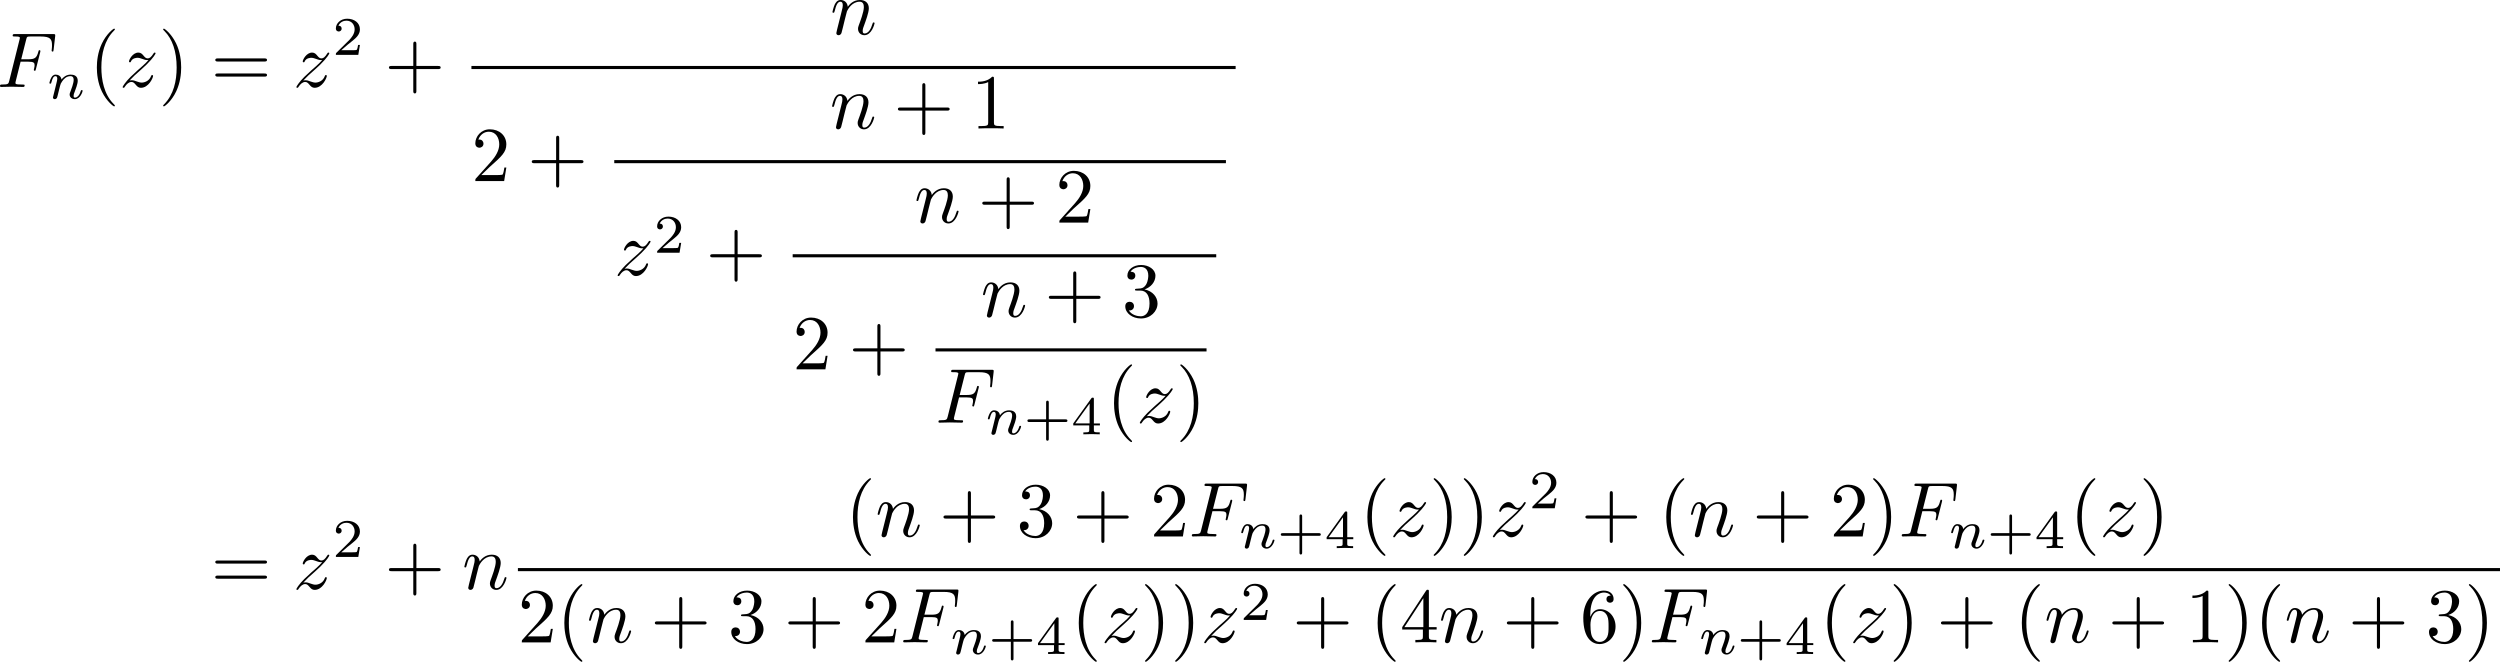<?xml version="1.0" encoding="UTF-8" standalone="no"?>
<!-- This file was generated by dvisvgm 1.9.2 -->

<svg
   xmlns:dc="http://purl.org/dc/elements/1.1/"
   xmlns:cc="http://creativecommons.org/ns#"
   xmlns:rdf="http://www.w3.org/1999/02/22-rdf-syntax-ns#"
   xmlns:svg="http://www.w3.org/2000/svg"
   xmlns="http://www.w3.org/2000/svg"
   xmlns:xlink="http://www.w3.org/1999/xlink"
   xmlns:sodipodi="http://sodipodi.sourceforge.net/DTD/sodipodi-0.dtd"
   xmlns:inkscape="http://www.inkscape.org/namespaces/inkscape"
   height="169.639pt"
   version="1.1"
   viewBox="64.611 55.063 640.824 169.639"
   width="640.824pt"
   id="svg249"
   sodipodi:docname="fracexpand_e4.svg"
   inkscape:version="0.92.4 (5da689c313, 2019-01-14)">
  <sodipodi:namedview
     pagecolor="#ffffff"
     bordercolor="#666666"
     borderopacity="1"
     objecttolerance="10"
     gridtolerance="10"
     guidetolerance="10"
     inkscape:pageopacity="0"
     inkscape:pageshadow="2"
     inkscape:window-width="1920"
     inkscape:window-height="1017"
     id="namedview251"
     showgrid="false"
     fit-margin-top="0"
     fit-margin-left="0"
     fit-margin-right="0"
     fit-margin-bottom="0"
     inkscape:zoom="1.1783409"
     inkscape:cx="313.24398"
     inkscape:cy="113.01263"
     inkscape:window-x="-8"
     inkscape:window-y="-8"
     inkscape:window-maximized="1"
     inkscape:current-layer="svg249" />
  <defs
     id="defs18">
    <path
       d="m 3.019,-3.238 h 0.966 c 0.747,0 0.827,0.159 0.827,0.448 0,0.07 0,0.189 -0.07,0.488 -0.02,0.05 -0.03,0.09 -0.03,0.11 0,0.08 0.06,0.12 0.12,0.12 0.1,0 0.1,-0.03 0.149,-0.209 l 0.548,-2.162 c 0.03,-0.11 0.03,-0.13 0.03,-0.159 0,-0.02 -0.02,-0.11 -0.12,-0.11 -0.1,0 -0.11,0.05 -0.149,0.209 C 5.081,-3.726 4.852,-3.547 4.005,-3.547 H 3.098 L 3.736,-6.077 C 3.826,-6.426 3.836,-6.466 4.274,-6.466 h 1.315 c 1.225,0 1.455,0.329 1.455,1.096 0,0.229 0,0.269 -0.03,0.538 -0.02,0.13 -0.02,0.149 -0.02,0.179 0,0.05 0.03,0.12 0.12,0.12 0.11,0 0.12,-0.06 0.139,-0.249 L 7.452,-6.506 c 0.03,-0.269 -0.02,-0.269 -0.269,-0.269 H 2.301 c -0.199,0 -0.299,0 -0.299,0.199 0,0.11 0.09,0.11 0.279,0.11 0.369,0 0.648,0 0.648,0.179 0,0.04 0,0.06 -0.05,0.239 l -1.315,5.27 c -0.1,0.389 -0.12,0.468 -0.907,0.468 -0.169,0 -0.279,0 -0.279,0.189 C 0.379,0 0.498,0 0.528,0 0.817,0 1.554,-0.03 1.843,-0.03 2.172,-0.03 2.999,0 3.328,0 c 0.09,0 0.209,0 0.209,-0.189 0,-0.08 -0.06,-0.1 -0.06,-0.11 -0.03,-0.01 -0.05,-0.01 -0.279,-0.01 -0.219,0 -0.269,0 -0.518,-0.02 -0.289,-0.03 -0.319,-0.07 -0.319,-0.199 0,-0.02 0,-0.08 0.04,-0.229 z"
       id="g0-70"
       inkscape:connector-curvature="0" />
    <path
       d="m 0.877,-0.588 c -0.03,0.149 -0.09,0.379 -0.09,0.428 0,0.179 0.139,0.269 0.289,0.269 0.12,0 0.299,-0.08 0.369,-0.279 C 1.455,-0.189 1.574,-0.658 1.634,-0.907 l 0.219,-0.897 c 0.06,-0.219 0.12,-0.438 0.169,-0.667 0.04,-0.169 0.12,-0.458 0.13,-0.498 0.149,-0.309 0.677,-1.215 1.624,-1.215 0.448,0 0.538,0.369 0.538,0.697 0,0.618 -0.488,1.893 -0.648,2.321 -0.09,0.229 -0.1,0.349 -0.1,0.458 0,0.468 0.349,0.817 0.817,0.817 0.936,0 1.305,-1.455 1.305,-1.534 0,-0.1 -0.09,-0.1 -0.12,-0.1 -0.1,0 -0.1,0.03 -0.149,0.179 -0.199,0.677 -0.528,1.235 -1.016,1.235 -0.169,0 -0.239,-0.1 -0.239,-0.329 0,-0.249 0.09,-0.488 0.179,-0.707 0.189,-0.528 0.608,-1.624 0.608,-2.192 0,-0.667 -0.428,-1.066 -1.146,-1.066 -0.897,0 -1.385,0.638 -1.554,0.867 -0.05,-0.558 -0.458,-0.867 -0.917,-0.867 -0.458,0 -0.648,0.389 -0.747,0.568 -0.159,0.339 -0.299,0.927 -0.299,0.966 0,0.1 0.1,0.1 0.12,0.1 0.1,0 0.11,-0.01 0.169,-0.229 0.169,-0.707 0.369,-1.186 0.727,-1.186 0.199,0 0.309,0.13 0.309,0.458 0,0.209 -0.03,0.319 -0.159,0.837 z"
       id="g0-110"
       inkscape:connector-curvature="0" />
    <path
       d="M 1.325,-0.827 C 1.863,-1.405 2.152,-1.654 2.511,-1.963 c 0,-0.01 0.618,-0.538 0.976,-0.897 0.946,-0.927 1.166,-1.405 1.166,-1.445 0,-0.1 -0.09,-0.1 -0.11,-0.1 -0.07,0 -0.1,0.02 -0.149,0.11 -0.299,0.478 -0.508,0.638 -0.747,0.638 -0.239,0 -0.359,-0.149 -0.508,-0.319 -0.189,-0.229 -0.359,-0.428 -0.687,-0.428 -0.747,0 -1.205,0.927 -1.205,1.136 0,0.05 0.03,0.11 0.12,0.11 0.09,0 0.11,-0.05 0.13,-0.11 0.189,-0.458 0.767,-0.468 0.847,-0.468 0.209,0 0.399,0.07 0.628,0.149 0.399,0.149 0.508,0.149 0.767,0.149 -0.359,0.428 -1.196,1.146 -1.385,1.305 l -0.897,0.837 c -0.677,0.667 -1.026,1.235 -1.026,1.305 0,0.1 0.1,0.1 0.12,0.1 0.08,0 0.1,-0.02 0.159,-0.13 C 0.936,-0.369 1.235,-0.638 1.554,-0.638 c 0.229,0 0.329,0.09 0.578,0.379 0.169,0.209 0.349,0.369 0.638,0.369 0.986,0 1.564,-1.265 1.564,-1.534 0,-0.05 -0.04,-0.1 -0.12,-0.1 -0.09,0 -0.11,0.06 -0.139,0.13 -0.229,0.648 -0.867,0.837 -1.196,0.837 -0.199,0 -0.379,-0.06 -0.588,-0.13 -0.339,-0.13 -0.488,-0.169 -0.697,-0.169 -0.02,0 -0.179,0 -0.269,0.03 z"
       id="g0-122"
       inkscape:connector-curvature="0" />
    <path
       d="m 3.298,2.391 c 0,-0.03 0,-0.05 -0.169,-0.219 -1.245,-1.255 -1.564,-3.138 -1.564,-4.663 0,-1.734 0.379,-3.467 1.604,-4.712 0.13,-0.12 0.13,-0.139 0.13,-0.169 0,-0.07 -0.04,-0.1 -0.1,-0.1 -0.1,0 -0.996,0.677 -1.584,1.943 -0.508,1.096 -0.628,2.202 -0.628,3.039 0,0.777 0.11,1.983 0.658,3.108 0.598,1.225 1.455,1.873 1.554,1.873 0.06,0 0.1,-0.03 0.1,-0.1 z"
       id="g2-40"
       inkscape:connector-curvature="0" />
    <path
       d="m 2.879,-2.491 c 0,-0.777 -0.11,-1.983 -0.658,-3.108 -0.598,-1.225 -1.455,-1.873 -1.554,-1.873 -0.06,0 -0.1,0.04 -0.1,0.1 0,0.03 0,0.05 0.189,0.229 0.976,0.986 1.544,2.57 1.544,4.653 0,1.704 -0.369,3.457 -1.604,4.712 C 0.568,2.341 0.568,2.361 0.568,2.391 c 0,0.06 0.04,0.1 0.1,0.1 0.1,0 0.996,-0.677 1.584,-1.943 C 2.76,-0.548 2.879,-1.654 2.879,-2.491 Z"
       id="g2-41"
       inkscape:connector-curvature="0" />
    <path
       d="M 4.075,-2.291 H 6.854 c 0.139,0 0.329,0 0.329,-0.199 0,-0.199 -0.189,-0.199 -0.329,-0.199 H 4.075 v -2.79 c 0,-0.139 0,-0.329 -0.199,-0.329 -0.199,0 -0.199,0.189 -0.199,0.329 v 2.79 H 0.887 c -0.139,0 -0.329,0 -0.329,0.199 0,0.199 0.189,0.199 0.329,0.199 H 3.676 v 2.79 c 0,0.139 0,0.329 0.199,0.329 0.199,0 0.199,-0.189 0.199,-0.329 z"
       id="g2-43"
       inkscape:connector-curvature="0" />
    <path
       d="m 2.929,-6.376 c 0,-0.239 0,-0.259 -0.229,-0.259 -0.618,0.638 -1.494,0.638 -1.813,0.638 v 0.309 c 0.199,0 0.787,0 1.305,-0.259 v 5.161 c 0,0.359 -0.03,0.478 -0.927,0.478 H 0.946 V 0 C 1.295,-0.03 2.162,-0.03 2.56,-0.03 c 0.399,0 1.265,0 1.614,0.03 V -0.309 H 3.856 c -0.897,0 -0.927,-0.11 -0.927,-0.478 z"
       id="g2-49"
       inkscape:connector-curvature="0" />
    <path
       d="M 1.265,-0.767 2.321,-1.793 c 1.554,-1.375 2.152,-1.913 2.152,-2.909 0,-1.136 -0.897,-1.933 -2.112,-1.933 -1.126,0 -1.863,0.917 -1.863,1.803 0,0.558 0.498,0.558 0.528,0.558 0.169,0 0.518,-0.12 0.518,-0.528 0,-0.259 -0.179,-0.518 -0.528,-0.518 -0.08,0 -0.1,0 -0.13,0.01 0.229,-0.648 0.767,-1.016 1.345,-1.016 0.907,0 1.335,0.807 1.335,1.624 0,0.797 -0.498,1.584 -1.046,2.202 L 0.608,-0.369 C 0.498,-0.259 0.498,-0.239 0.498,0 H 4.194 L 4.473,-1.734 H 4.224 c -0.05,0.299 -0.12,0.737 -0.219,0.887 -0.07,0.08 -0.727,0.08 -0.946,0.08 z"
       id="g2-50"
       inkscape:connector-curvature="0" />
    <path
       d="m 2.889,-3.507 c 0.817,-0.269 1.395,-0.966 1.395,-1.753 0,-0.817 -0.877,-1.375 -1.833,-1.375 -1.006,0 -1.763,0.598 -1.763,1.355 0,0.329 0.219,0.518 0.508,0.518 0.309,0 0.508,-0.219 0.508,-0.508 0,-0.498 -0.468,-0.498 -0.618,-0.498 0.309,-0.488 0.966,-0.618 1.325,-0.618 0.408,0 0.956,0.219 0.956,1.116 0,0.12 -0.02,0.697 -0.279,1.136 -0.299,0.478 -0.638,0.508 -0.887,0.518 -0.08,0.01 -0.319,0.03 -0.389,0.03 -0.08,0.01 -0.149,0.02 -0.149,0.12 0,0.11 0.07,0.11 0.239,0.11 h 0.438 c 0.817,0 1.186,0.677 1.186,1.654 0,1.355 -0.687,1.644 -1.126,1.644 -0.428,0 -1.176,-0.169 -1.524,-0.757 0.349,0.05 0.658,-0.169 0.658,-0.548 0,-0.359 -0.269,-0.558 -0.558,-0.558 -0.239,0 -0.558,0.139 -0.558,0.578 0,0.907 0.927,1.564 2.012,1.564 1.215,0 2.122,-0.907 2.122,-1.923 0,-0.817 -0.628,-1.594 -1.664,-1.803 z"
       id="g2-51"
       inkscape:connector-curvature="0" />
    <path
       d="m 2.929,-1.644 v 0.867 c 0,0.359 -0.02,0.468 -0.757,0.468 H 1.963 V 0 c 0.408,-0.03 0.927,-0.03 1.345,-0.03 0.418,0 0.946,0 1.355,0.03 V -0.309 H 4.453 c -0.737,0 -0.757,-0.11 -0.757,-0.468 V -1.644 H 4.692 V -1.953 H 3.696 v -4.533 c 0,-0.199 0,-0.259 -0.159,-0.259 -0.09,0 -0.12,0 -0.199,0.12 l -3.059,4.672 v 0.309 z M 2.989,-1.953 H 0.558 L 2.989,-5.669 Z"
       id="g2-52"
       inkscape:connector-curvature="0" />
    <path
       d="m 1.315,-3.268 v -0.239 c 0,-2.521 1.235,-2.879 1.743,-2.879 0.239,0 0.658,0.06 0.877,0.399 -0.149,0 -0.548,0 -0.548,0.448 0,0.309 0.239,0.458 0.458,0.458 0.159,0 0.458,-0.09 0.458,-0.478 0,-0.598 -0.438,-1.076 -1.265,-1.076 -1.275,0 -2.62,1.285 -2.62,3.487 0,2.66 1.156,3.367 2.082,3.367 1.106,0 2.052,-0.936 2.052,-2.252 0,-1.265 -0.887,-2.222 -1.993,-2.222 -0.677,0 -1.046,0.508 -1.245,0.986 z m 1.186,3.208 c -0.628,0 -0.927,-0.598 -0.986,-0.747 C 1.335,-1.275 1.335,-2.072 1.335,-2.252 c 0,-0.777 0.319,-1.773 1.215,-1.773 0.159,0 0.618,0 0.927,0.618 0.179,0.369 0.179,0.877 0.179,1.365 0,0.478 0,0.976 -0.169,1.335 -0.299,0.598 -0.757,0.648 -0.986,0.648 z"
       id="g2-54"
       inkscape:connector-curvature="0" />
    <path
       d="m 6.844,-3.258 c 0.149,0 0.339,0 0.339,-0.199 0,-0.199 -0.189,-0.199 -0.329,-0.199 H 0.887 c -0.139,0 -0.329,0 -0.329,0.199 0,0.199 0.189,0.199 0.339,0.199 z m 0.01,1.933 c 0.139,0 0.329,0 0.329,-0.199 0,-0.199 -0.189,-0.199 -0.339,-0.199 H 0.897 c -0.149,0 -0.339,0 -0.339,0.199 0,0.199 0.189,0.199 0.329,0.199 z"
       id="g2-61"
       inkscape:connector-curvature="0" />
    <path
       d="m 0.851,-0.439 c -0.028,0.091 -0.07,0.265 -0.07,0.286 0,0.153 0.126,0.223 0.237,0.223 0.126,0 0.237,-0.091 0.272,-0.153 0.035,-0.063 0.091,-0.286 0.126,-0.432 0.035,-0.133 0.112,-0.453 0.153,-0.628 0.042,-0.153 0.084,-0.307 0.119,-0.467 0.077,-0.286 0.091,-0.342 0.293,-0.628 0.195,-0.279 0.523,-0.642 1.046,-0.642 0.404,0 0.411,0.356 0.411,0.488 0,0.418 -0.3,1.193 -0.411,1.485 -0.077,0.195 -0.105,0.258 -0.105,0.377 0,0.37 0.307,0.6 0.663,0.6 0.697,0 1.004,-0.962 1.004,-1.067 0,-0.091 -0.091,-0.091 -0.112,-0.091 -0.098,0 -0.105,0.042 -0.133,0.119 -0.16,0.558 -0.46,0.844 -0.739,0.844 -0.146,0 -0.174,-0.098 -0.174,-0.244 0,-0.16 0.035,-0.251 0.16,-0.565 0.084,-0.216 0.37,-0.955 0.37,-1.346 0,-0.676 -0.537,-0.795 -0.907,-0.795 -0.579,0 -0.969,0.356 -1.179,0.635 -0.049,-0.481 -0.46,-0.635 -0.746,-0.635 -0.3,0 -0.46,0.216 -0.551,0.377 -0.153,0.258 -0.251,0.656 -0.251,0.69 0,0.091 0.098,0.091 0.119,0.091 0.098,0 0.105,-0.021 0.153,-0.209 0.105,-0.411 0.237,-0.753 0.509,-0.753 0.181,0 0.23,0.153 0.23,0.342 0,0.133 -0.063,0.391 -0.112,0.579 -0.049,0.188 -0.119,0.474 -0.153,0.628 z"
       id="g1-110"
       inkscape:connector-curvature="0" />
    <path
       d="m 3.229,-1.576 h 2.134 c 0.091,0 0.258,0 0.258,-0.167 0,-0.174 -0.16,-0.174 -0.258,-0.174 h -2.134 v -2.141 c 0,-0.091 0,-0.258 -0.167,-0.258 -0.174,0 -0.174,0.16 -0.174,0.258 v 2.141 H 0.746 c -0.091,0 -0.258,0 -0.258,0.167 0,0.174 0.16,0.174 0.258,0.174 H 2.887 v 2.141 c 0,0.091 0,0.258 0.167,0.258 0.174,0 0.174,-0.16 0.174,-0.258 z"
       id="g3-43"
       inkscape:connector-curvature="0" />
    <path
       d="M 3.522,-1.269 H 3.285 C 3.264,-1.116 3.194,-0.704 3.103,-0.635 3.048,-0.593 2.511,-0.593 2.413,-0.593 H 1.13 C 1.862,-1.241 2.106,-1.437 2.525,-1.764 3.041,-2.176 3.522,-2.608 3.522,-3.271 c 0,-0.844 -0.739,-1.36 -1.632,-1.36 -0.865,0 -1.451,0.607 -1.451,1.248 0,0.356 0.3,0.391 0.37,0.391 0.167,0 0.37,-0.119 0.37,-0.37 0,-0.126 -0.049,-0.37 -0.411,-0.37 0.216,-0.495 0.69,-0.649 1.018,-0.649 0.697,0 1.06,0.544 1.06,1.109 0,0.607 -0.432,1.088 -0.656,1.339 L 0.509,-0.272 C 0.439,-0.209 0.439,-0.195 0.439,0 H 3.313 Z"
       id="g3-50"
       inkscape:connector-curvature="0" />
    <path
       d="m 3.689,-1.144 v -0.251 h -0.774 v -3.11 c 0,-0.146 0,-0.195 -0.153,-0.195 -0.084,0 -0.112,0 -0.181,0.098 l -2.308,3.208 v 0.251 h 2.05 v 0.572 c 0,0.237 0,0.321 -0.565,0.321 H 1.569 V 0 c 0.349,-0.014 0.795,-0.028 1.046,-0.028 0.258,0 0.704,0.014 1.053,0.028 V -0.251 H 3.48 c -0.565,0 -0.565,-0.084 -0.565,-0.321 V -1.144 Z M 2.371,-3.947 v 2.552 H 0.53 Z"
       id="g3-52"
       inkscape:connector-curvature="0" />
  </defs>
  <g
     id="page1"
     transform="matrix(2,0,0,2,-65.368,-54.803)">
    <use
       x="64.61"
       xlink:href="#g0-70"
       y="66.076"
       id="use20"
       width="100%"
       height="100%" />
    <use
       x="70.993"
       xlink:href="#g1-110"
       y="67.571"
       id="use22"
       width="100%"
       height="100%" />
    <use
       x="76.416"
       xlink:href="#g2-40"
       y="66.076"
       id="use24"
       width="100%"
       height="100%" />
    <use
       x="80.276"
       xlink:href="#g0-122"
       y="66.076"
       id="use26"
       width="100%"
       height="100%" />
    <use
       x="85.33"
       xlink:href="#g2-41"
       y="66.076"
       id="use28"
       width="100%"
       height="100%" />
    <use
       x="92.027"
       xlink:href="#g2-61"
       y="66.076"
       id="use30"
       width="100%"
       height="100%" />
    <use
       x="102.543"
       xlink:href="#g0-122"
       y="66.076"
       id="use32"
       width="100%"
       height="100%" />
    <use
       x="107.597"
       xlink:href="#g3-50"
       y="61.963"
       id="use34"
       width="100%"
       height="100%" />
    <use
       x="114.281"
       xlink:href="#g2-43"
       y="66.076"
       id="use36"
       width="100%"
       height="100%" />
    <use
       x="171.391"
       xlink:href="#g0-110"
       y="59.336"
       id="use38"
       width="100%"
       height="100%" />
    <rect
       height="0.398"
       width="97.943"
       x="125.41"
       y="63.386"
       id="rect40" />
    <use
       x="125.41"
       xlink:href="#g2-50"
       y="78.14"
       id="use42"
       width="100%"
       height="100%" />
    <use
       x="132.586"
       xlink:href="#g2-43"
       y="78.14"
       id="use44"
       width="100%"
       height="100%" />
    <use
       x="171.344"
       xlink:href="#g0-110"
       y="71.401"
       id="use46"
       width="100%"
       height="100%" />
    <use
       x="179.515"
       xlink:href="#g2-43"
       y="71.401"
       id="use48"
       width="100%"
       height="100%" />
    <use
       x="189.449"
       xlink:href="#g2-49"
       y="71.401"
       id="use50"
       width="100%"
       height="100%" />
    <rect
       height="0.398"
       width="78.394"
       x="143.716"
       y="75.451"
       id="rect52" />
    <use
       x="143.716"
       xlink:href="#g0-122"
       y="90.205"
       id="use54"
       width="100%"
       height="100%" />
    <use
       x="148.77"
       xlink:href="#g3-50"
       y="87.326"
       id="use56"
       width="100%"
       height="100%" />
    <use
       x="155.453"
       xlink:href="#g2-43"
       y="90.205"
       id="use58"
       width="100%"
       height="100%" />
    <use
       x="182.156"
       xlink:href="#g0-110"
       y="83.465"
       id="use60"
       width="100%"
       height="100%" />
    <use
       x="190.327"
       xlink:href="#g2-43"
       y="83.465"
       id="use62"
       width="100%"
       height="100%" />
    <use
       x="200.261"
       xlink:href="#g2-50"
       y="83.465"
       id="use64"
       width="100%"
       height="100%" />
    <rect
       height="0.398"
       width="54.286"
       x="166.582"
       y="87.515"
       id="rect66" />
    <use
       x="166.582"
       xlink:href="#g2-50"
       y="102.269"
       id="use68"
       width="100%"
       height="100%" />
    <use
       x="173.759"
       xlink:href="#g2-43"
       y="102.269"
       id="use70"
       width="100%"
       height="100%" />
    <use
       x="190.687"
       xlink:href="#g0-110"
       y="95.529"
       id="use72"
       width="100%"
       height="100%" />
    <use
       x="198.859"
       xlink:href="#g2-43"
       y="95.529"
       id="use74"
       width="100%"
       height="100%" />
    <use
       x="208.792"
       xlink:href="#g2-51"
       y="95.529"
       id="use76"
       width="100%"
       height="100%" />
    <rect
       height="0.398"
       width="34.737"
       x="184.888"
       y="99.579"
       id="rect78" />
    <use
       x="184.888"
       xlink:href="#g0-70"
       y="109.103"
       id="use80"
       width="100%"
       height="100%" />
    <use
       x="191.27"
       xlink:href="#g1-110"
       y="110.597"
       id="use82"
       width="100%"
       height="100%" />
    <use
       x="196.177"
       xlink:href="#g3-43"
       y="110.597"
       id="use84"
       width="100%"
       height="100%" />
    <use
       x="202.27"
       xlink:href="#g3-52"
       y="110.597"
       id="use86"
       width="100%"
       height="100%" />
    <use
       x="206.781"
       xlink:href="#g2-40"
       y="109.103"
       id="use88"
       width="100%"
       height="100%" />
    <use
       x="210.641"
       xlink:href="#g0-122"
       y="109.103"
       id="use90"
       width="100%"
       height="100%" />
    <use
       x="215.694"
       xlink:href="#g2-41"
       y="109.103"
       id="use92"
       width="100%"
       height="100%" />
    <use
       x="92.027"
       xlink:href="#g2-61"
       y="130.428"
       id="use94"
       width="100%"
       height="100%" />
    <use
       x="102.543"
       xlink:href="#g0-122"
       y="130.428"
       id="use96"
       width="100%"
       height="100%" />
    <use
       x="107.597"
       xlink:href="#g3-50"
       y="126.314"
       id="use98"
       width="100%"
       height="100%" />
    <use
       x="114.281"
       xlink:href="#g2-43"
       y="130.428"
       id="use100"
       width="100%"
       height="100%" />
    <use
       x="124.214"
       xlink:href="#g0-110"
       y="130.428"
       id="use102"
       width="100%"
       height="100%" />
    <use
       x="173.323"
       xlink:href="#g2-40"
       y="123.688"
       id="use104"
       width="100%"
       height="100%" />
    <use
       x="177.183"
       xlink:href="#g0-110"
       y="123.688"
       id="use106"
       width="100%"
       height="100%" />
    <use
       x="185.355"
       xlink:href="#g2-43"
       y="123.688"
       id="use108"
       width="100%"
       height="100%" />
    <use
       x="195.289"
       xlink:href="#g2-51"
       y="123.688"
       id="use110"
       width="100%"
       height="100%" />
    <use
       x="202.465"
       xlink:href="#g2-43"
       y="123.688"
       id="use112"
       width="100%"
       height="100%" />
    <use
       x="212.399"
       xlink:href="#g2-50"
       y="123.688"
       id="use114"
       width="100%"
       height="100%" />
    <use
       x="217.361"
       xlink:href="#g0-70"
       y="123.688"
       id="use116"
       width="100%"
       height="100%" />
    <use
       x="223.744"
       xlink:href="#g1-110"
       y="125.182"
       id="use118"
       width="100%"
       height="100%" />
    <use
       x="228.651"
       xlink:href="#g3-43"
       y="125.182"
       id="use120"
       width="100%"
       height="100%" />
    <use
       x="234.744"
       xlink:href="#g3-52"
       y="125.182"
       id="use122"
       width="100%"
       height="100%" />
    <use
       x="239.254"
       xlink:href="#g2-40"
       y="123.688"
       id="use124"
       width="100%"
       height="100%" />
    <use
       x="243.114"
       xlink:href="#g0-122"
       y="123.688"
       id="use126"
       width="100%"
       height="100%" />
    <use
       x="248.168"
       xlink:href="#g2-41"
       y="123.688"
       id="use128"
       width="100%"
       height="100%" />
    <use
       x="252.028"
       xlink:href="#g2-41"
       y="123.688"
       id="use130"
       width="100%"
       height="100%" />
    <use
       x="255.888"
       xlink:href="#g0-122"
       y="123.688"
       id="use132"
       width="100%"
       height="100%" />
    <use
       x="260.942"
       xlink:href="#g3-50"
       y="120.073"
       id="use134"
       width="100%"
       height="100%" />
    <use
       x="267.625"
       xlink:href="#g2-43"
       y="123.688"
       id="use136"
       width="100%"
       height="100%" />
    <use
       x="277.559"
       xlink:href="#g2-40"
       y="123.688"
       id="use138"
       width="100%"
       height="100%" />
    <use
       x="281.419"
       xlink:href="#g0-110"
       y="123.688"
       id="use140"
       width="100%"
       height="100%" />
    <use
       x="289.59"
       xlink:href="#g2-43"
       y="123.688"
       id="use142"
       width="100%"
       height="100%" />
    <use
       x="299.524"
       xlink:href="#g2-50"
       y="123.688"
       id="use144"
       width="100%"
       height="100%" />
    <use
       x="304.487"
       xlink:href="#g2-41"
       y="123.688"
       id="use146"
       width="100%"
       height="100%" />
    <use
       x="308.347"
       xlink:href="#g0-70"
       y="123.688"
       id="use148"
       width="100%"
       height="100%" />
    <use
       x="314.729"
       xlink:href="#g1-110"
       y="125.182"
       id="use150"
       width="100%"
       height="100%" />
    <use
       x="319.636"
       xlink:href="#g3-43"
       y="125.182"
       id="use152"
       width="100%"
       height="100%" />
    <use
       x="325.729"
       xlink:href="#g3-52"
       y="125.182"
       id="use154"
       width="100%"
       height="100%" />
    <use
       x="330.239"
       xlink:href="#g2-40"
       y="123.688"
       id="use156"
       width="100%"
       height="100%" />
    <use
       x="334.099"
       xlink:href="#g0-122"
       y="123.688"
       id="use158"
       width="100%"
       height="100%" />
    <use
       x="339.153"
       xlink:href="#g2-41"
       y="123.688"
       id="use160"
       width="100%"
       height="100%" />
    <rect
       height="0.398"
       width="254.034"
       x="131.367"
       y="127.738"
       id="rect162" />
    <use
       x="131.367"
       xlink:href="#g2-50"
       y="137.262"
       id="use164"
       width="100%"
       height="100%" />
    <use
       x="136.33"
       xlink:href="#g2-40"
       y="137.262"
       id="use166"
       width="100%"
       height="100%" />
    <use
       x="140.19"
       xlink:href="#g0-110"
       y="137.262"
       id="use168"
       width="100%"
       height="100%" />
    <use
       x="148.362"
       xlink:href="#g2-43"
       y="137.262"
       id="use170"
       width="100%"
       height="100%" />
    <use
       x="158.295"
       xlink:href="#g2-51"
       y="137.262"
       id="use172"
       width="100%"
       height="100%" />
    <use
       x="165.472"
       xlink:href="#g2-43"
       y="137.262"
       id="use174"
       width="100%"
       height="100%" />
    <use
       x="175.405"
       xlink:href="#g2-50"
       y="137.262"
       id="use176"
       width="100%"
       height="100%" />
    <use
       x="180.368"
       xlink:href="#g0-70"
       y="137.262"
       id="use178"
       width="100%"
       height="100%" />
    <use
       x="186.751"
       xlink:href="#g1-110"
       y="138.756"
       id="use180"
       width="100%"
       height="100%" />
    <use
       x="191.657"
       xlink:href="#g3-43"
       y="138.756"
       id="use182"
       width="100%"
       height="100%" />
    <use
       x="197.75"
       xlink:href="#g3-52"
       y="138.756"
       id="use184"
       width="100%"
       height="100%" />
    <use
       x="202.261"
       xlink:href="#g2-40"
       y="137.262"
       id="use186"
       width="100%"
       height="100%" />
    <use
       x="206.121"
       xlink:href="#g0-122"
       y="137.262"
       id="use188"
       width="100%"
       height="100%" />
    <use
       x="211.175"
       xlink:href="#g2-41"
       y="137.262"
       id="use190"
       width="100%"
       height="100%" />
    <use
       x="215.035"
       xlink:href="#g2-41"
       y="137.262"
       id="use192"
       width="100%"
       height="100%" />
    <use
       x="218.895"
       xlink:href="#g0-122"
       y="137.262"
       id="use194"
       width="100%"
       height="100%" />
    <use
       x="223.949"
       xlink:href="#g3-50"
       y="134.384"
       id="use196"
       width="100%"
       height="100%" />
    <use
       x="230.632"
       xlink:href="#g2-43"
       y="137.262"
       id="use198"
       width="100%"
       height="100%" />
    <use
       x="240.566"
       xlink:href="#g2-40"
       y="137.262"
       id="use200"
       width="100%"
       height="100%" />
    <use
       x="244.425"
       xlink:href="#g2-52"
       y="137.262"
       id="use202"
       width="100%"
       height="100%" />
    <use
       x="249.388"
       xlink:href="#g0-110"
       y="137.262"
       id="use204"
       width="100%"
       height="100%" />
    <use
       x="257.56"
       xlink:href="#g2-43"
       y="137.262"
       id="use206"
       width="100%"
       height="100%" />
    <use
       x="267.493"
       xlink:href="#g2-54"
       y="137.262"
       id="use208"
       width="100%"
       height="100%" />
    <use
       x="272.456"
       xlink:href="#g2-41"
       y="137.262"
       id="use210"
       width="100%"
       height="100%" />
    <use
       x="276.316"
       xlink:href="#g0-70"
       y="137.262"
       id="use212"
       width="100%"
       height="100%" />
    <use
       x="282.699"
       xlink:href="#g1-110"
       y="138.756"
       id="use214"
       width="100%"
       height="100%" />
    <use
       x="287.605"
       xlink:href="#g3-43"
       y="138.756"
       id="use216"
       width="100%"
       height="100%" />
    <use
       x="293.698"
       xlink:href="#g3-52"
       y="138.756"
       id="use218"
       width="100%"
       height="100%" />
    <use
       x="298.209"
       xlink:href="#g2-40"
       y="137.262"
       id="use220"
       width="100%"
       height="100%" />
    <use
       x="302.069"
       xlink:href="#g0-122"
       y="137.262"
       id="use222"
       width="100%"
       height="100%" />
    <use
       x="307.123"
       xlink:href="#g2-41"
       y="137.262"
       id="use224"
       width="100%"
       height="100%" />
    <use
       x="313.196"
       xlink:href="#g2-43"
       y="137.262"
       id="use226"
       width="100%"
       height="100%" />
    <use
       x="323.13"
       xlink:href="#g2-40"
       y="137.262"
       id="use228"
       width="100%"
       height="100%" />
    <use
       x="326.99"
       xlink:href="#g0-110"
       y="137.262"
       id="use230"
       width="100%"
       height="100%" />
    <use
       x="335.161"
       xlink:href="#g2-43"
       y="137.262"
       id="use232"
       width="100%"
       height="100%" />
    <use
       x="345.095"
       xlink:href="#g2-49"
       y="137.262"
       id="use234"
       width="100%"
       height="100%" />
    <use
       x="350.058"
       xlink:href="#g2-41"
       y="137.262"
       id="use236"
       width="100%"
       height="100%" />
    <use
       x="353.918"
       xlink:href="#g2-40"
       y="137.262"
       id="use238"
       width="100%"
       height="100%" />
    <use
       x="357.778"
       xlink:href="#g0-110"
       y="137.262"
       id="use240"
       width="100%"
       height="100%" />
    <use
       x="365.949"
       xlink:href="#g2-43"
       y="137.262"
       id="use242"
       width="100%"
       height="100%" />
    <use
       x="375.883"
       xlink:href="#g2-51"
       y="137.262"
       id="use244"
       width="100%"
       height="100%" />
    <use
       x="380.845"
       xlink:href="#g2-41"
       y="137.262"
       id="use246"
       width="100%"
       height="100%" />
  </g>
</svg>
